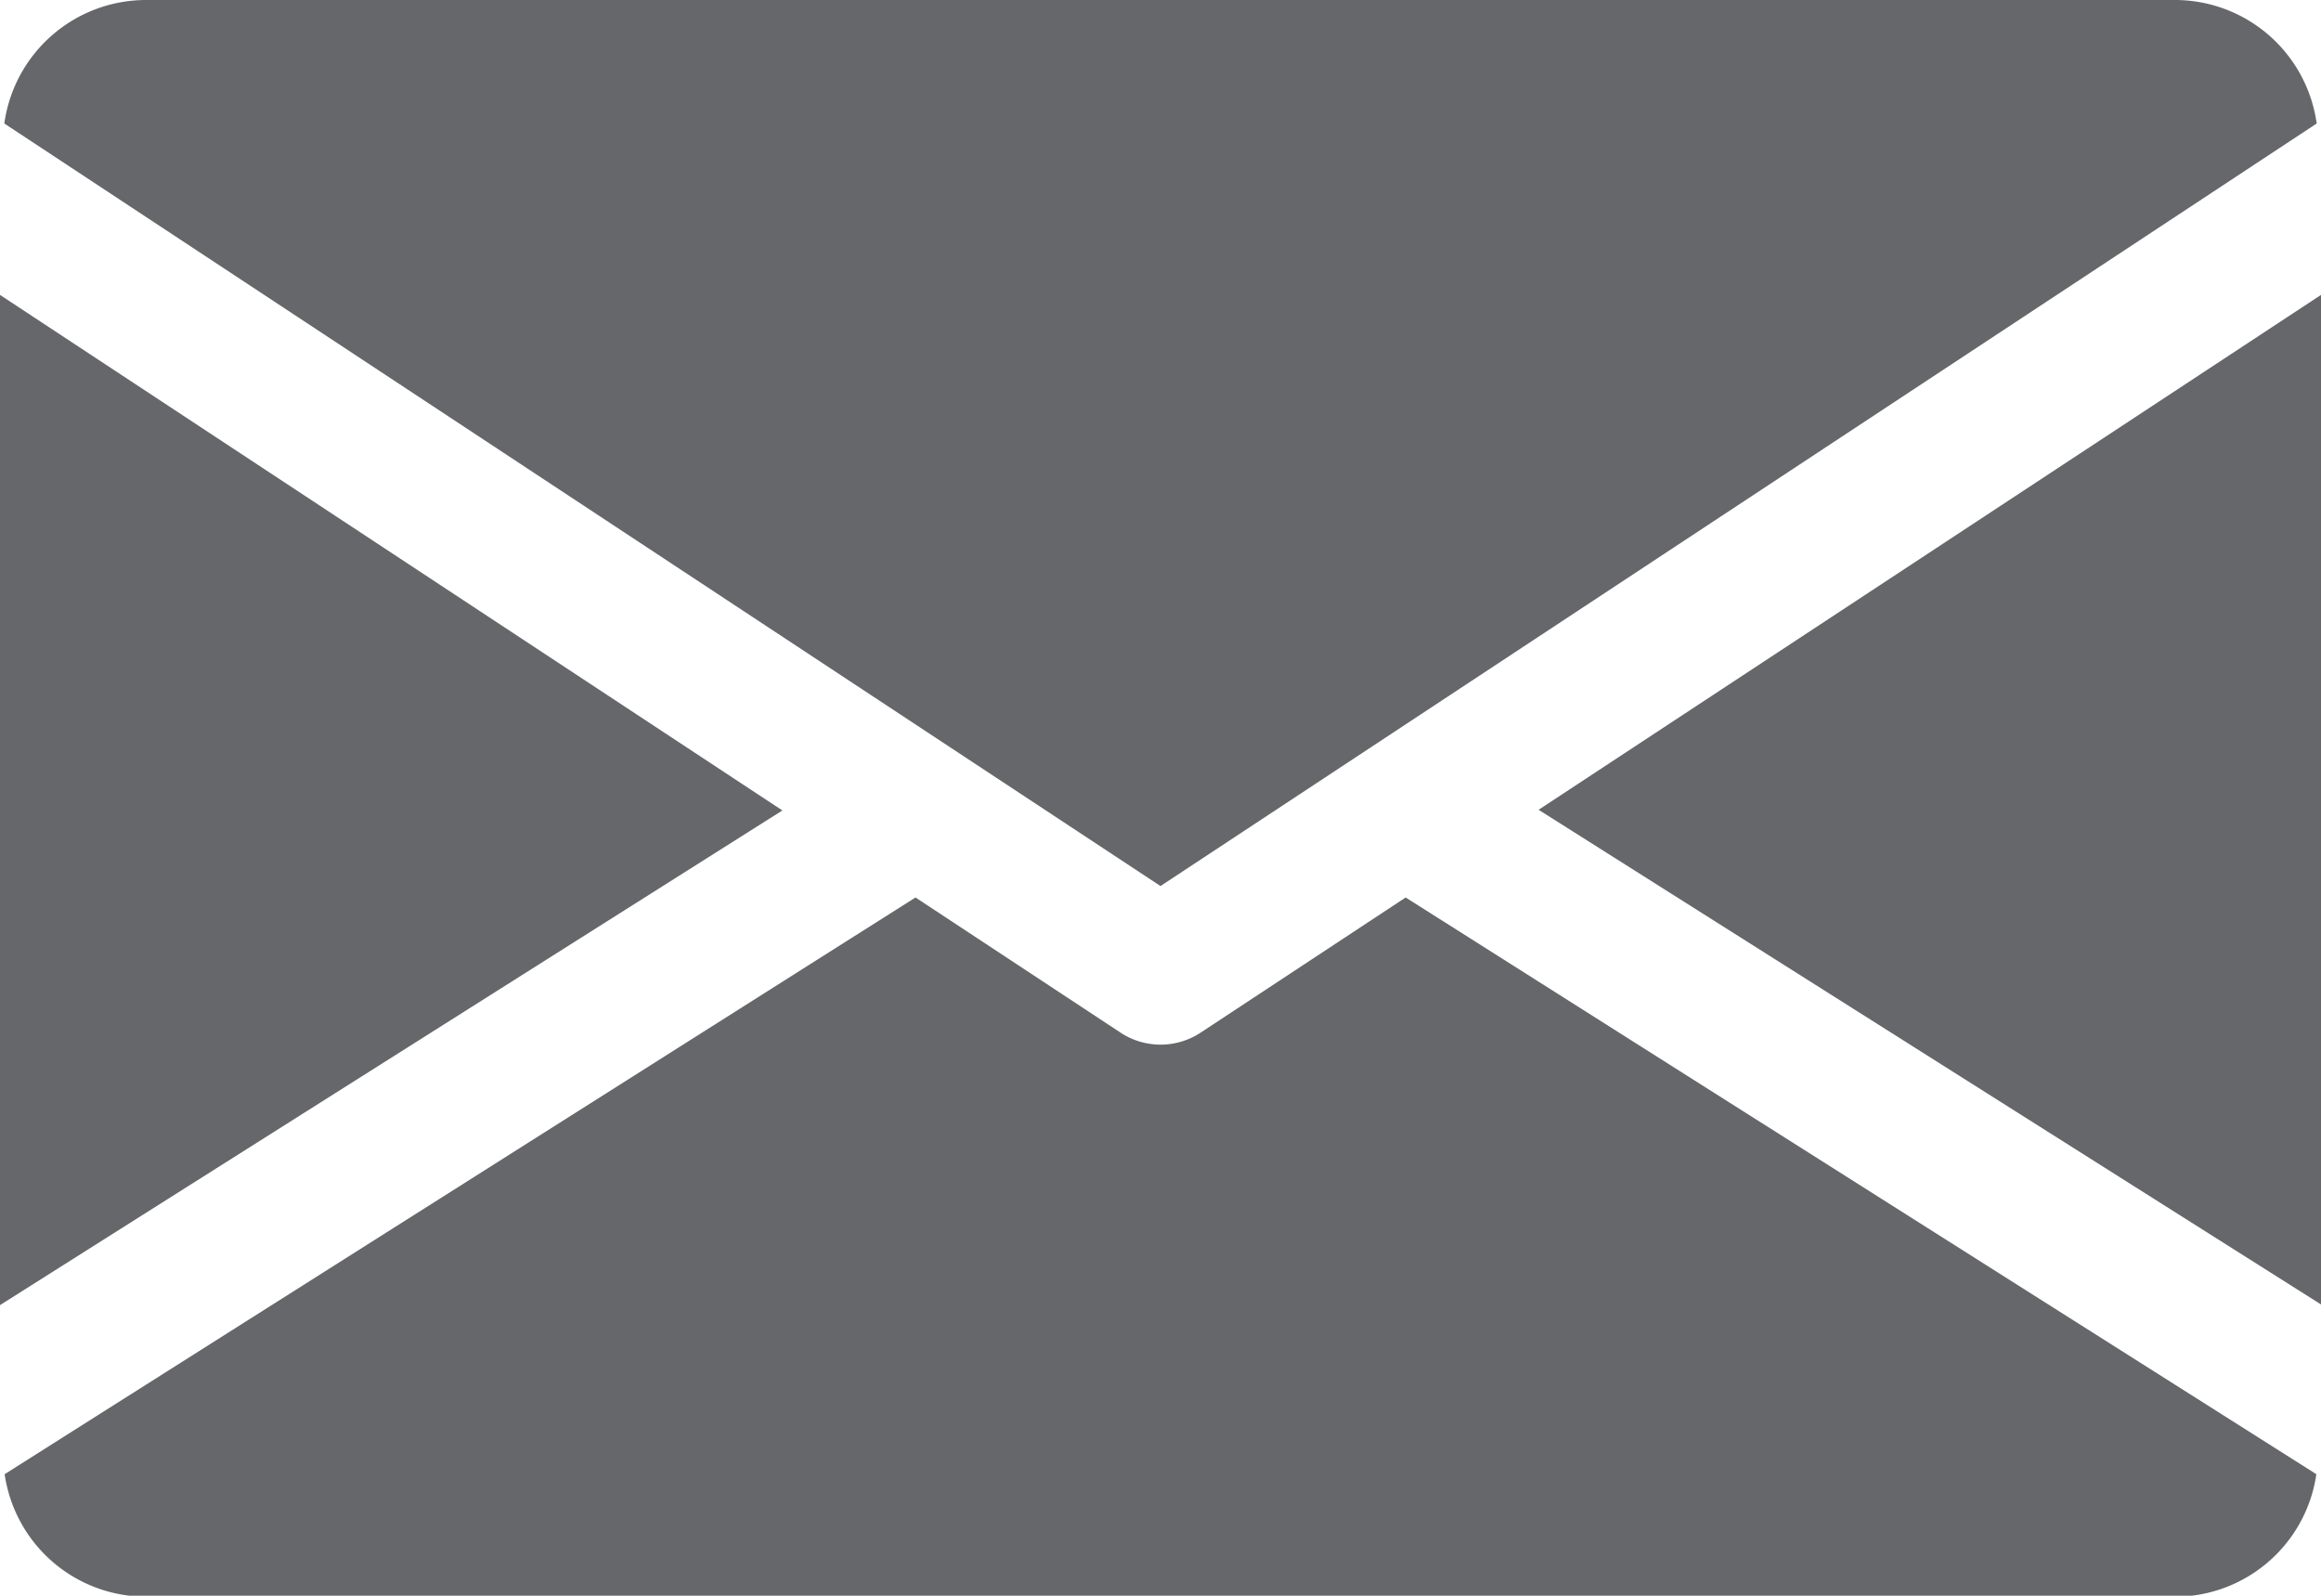 <svg xmlns="http://www.w3.org/2000/svg" width="14.002" height="9.626" viewBox="0 0 14.002 9.626">
    <defs>
        <style>
            .prefix__cls-1{fill:#65676b}
        </style>
    </defs>
    <g id="prefix__envelopes" transform="translate(0 -80)">
        <g id="prefix__Group_2005" data-name="Group 2005" transform="translate(9.282 81.775)">
            <g id="prefix__Group_2004" data-name="Group 2004">
                <path id="prefix__Path_3616" d="M339.392 148.006l4.72 2.984v-6.09z" class="prefix__cls-1" data-name="Path 3616" transform="translate(-339.392 -144.896)"/>
            </g>
        </g>
        <g id="prefix__Group_2007" data-name="Group 2007" transform="translate(0 81.775)">
            <g id="prefix__Group_2006" data-name="Group 2006">
                <path id="prefix__Path_3617" d="M0 144.9v6.094l4.72-2.984z" class="prefix__cls-1" data-name="Path 3617" transform="translate(0 -144.896)"/>
            </g>
        </g>
        <g id="prefix__Group_2009" data-name="Group 2009" transform="translate(.026 80)">
            <g id="prefix__Group_2008" data-name="Group 2008">
                <path id="prefix__Path_3618" d="M14.061 80H1.809a.864.864 0 0 0-.849.745l6.975 4.6 6.975-4.6a.864.864 0 0 0-.849-.745z" class="prefix__cls-1" data-name="Path 3618" transform="translate(-.96 -80)"/>
            </g>
        </g>
        <g id="prefix__Group_2011" data-name="Group 2011" transform="translate(.028 85.413)">
            <g id="prefix__Group_2010" data-name="Group 2010">
                <path id="prefix__Path_3619" d="M9.476 277.921l-1.238.816a.439.439 0 0 1-.481 0l-1.238-.816-5.495 3.479a.863.863 0 0 0 .847.739h12.252a.863.863 0 0 0 .847-.739z" class="prefix__cls-1" data-name="Path 3619" transform="translate(-1.024 -277.92)"/>
            </g>
        </g>
    </g>
</svg>

